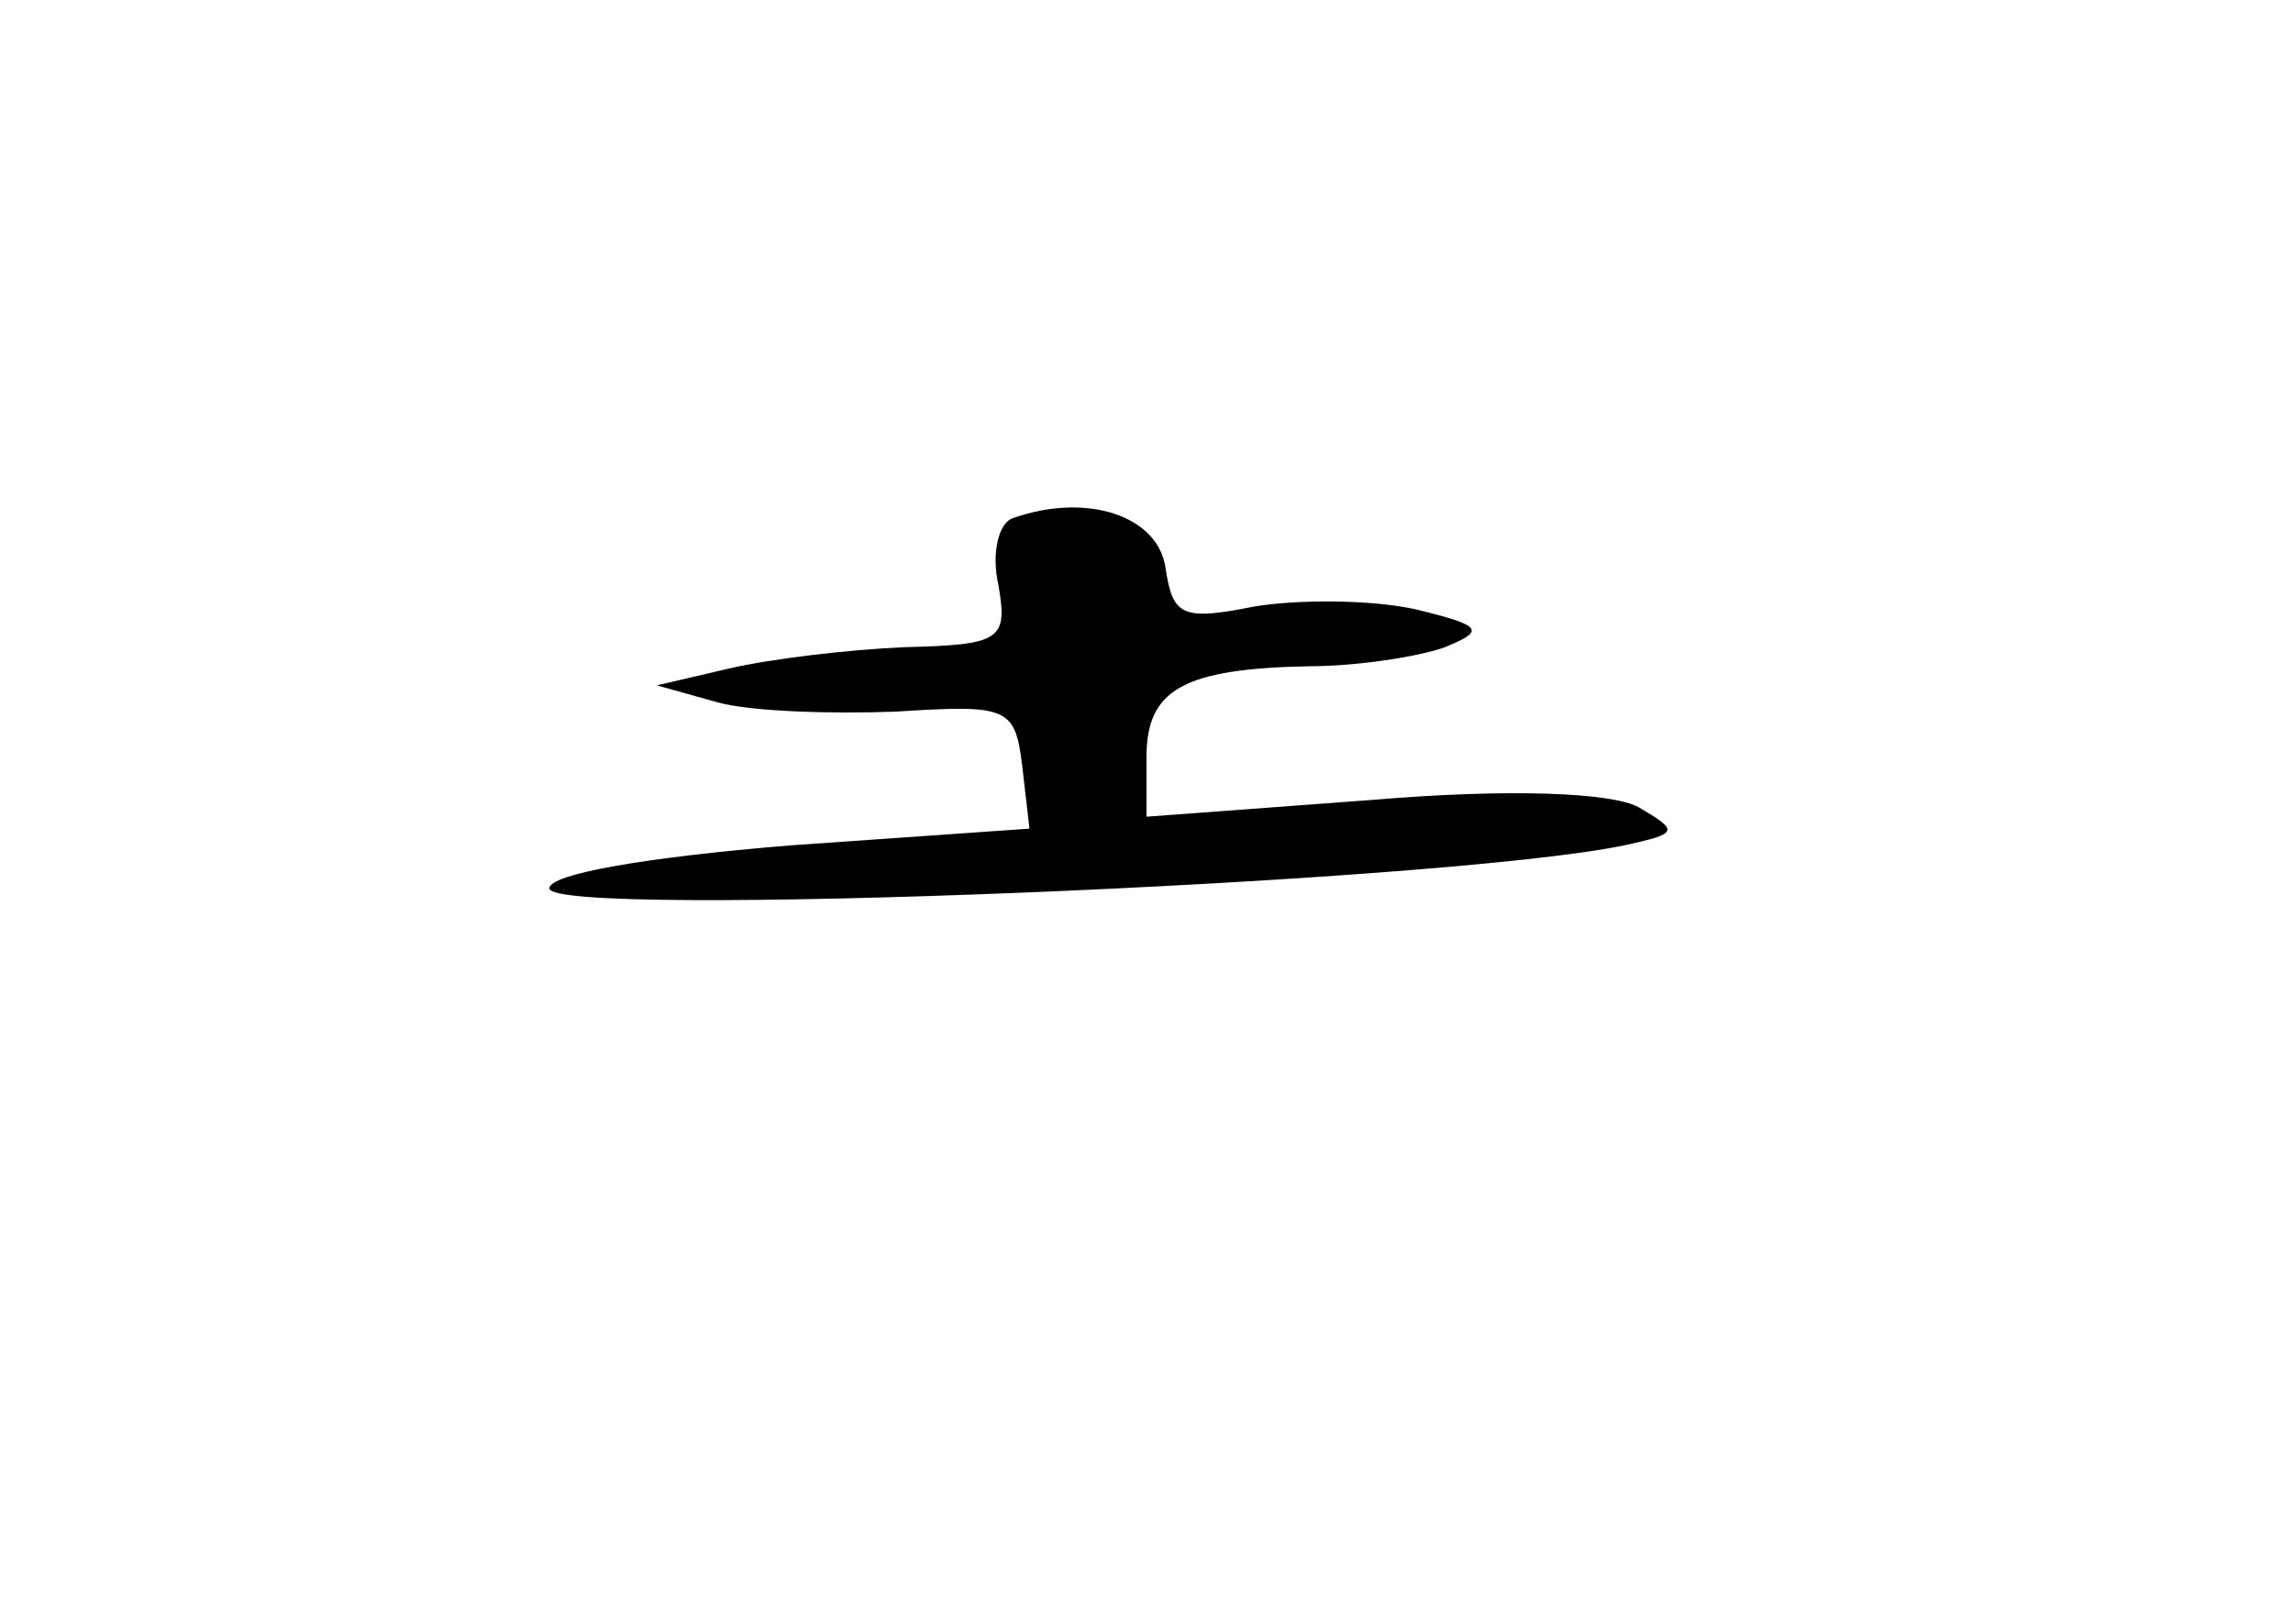 <?xml version="1.0" standalone="no"?>
<!DOCTYPE svg PUBLIC "-//W3C//DTD SVG 20010904//EN"
 "http://www.w3.org/TR/2001/REC-SVG-20010904/DTD/svg10.dtd">
<svg version="1.0" xmlns="http://www.w3.org/2000/svg"
 width="96pt" height="68pt" viewBox="0 0 96 68"
 preserveAspectRatio="xMidYMid meet">
<g transform="translate(0,68) scale(0.1,-0.1)"
fill="#000000" stroke="none">
<path d="M424 463 c-6 -2 -9 -15 -6 -28 4 -23 1 -25 -39 -26 -24 -1 -57 -5
-74 -9 l-30 -7 25 -7 c14 -4 48 -5 75 -4 47 3 50 2 53 -23 l3 -26 -100 -7
c-61 -5 -101 -12 -101 -18 0 -13 373 2 450 18 23 5 23 6 6 16 -11 6 -53 8
-112 3 l-94 -7 0 25 c0 28 15 37 68 38 20 0 46 4 57 8 17 7 16 9 -13 16 -19 4
-49 4 -67 1 -30 -6 -34 -4 -37 16 -3 22 -33 32 -64 21z"/>
</g>
</svg>
